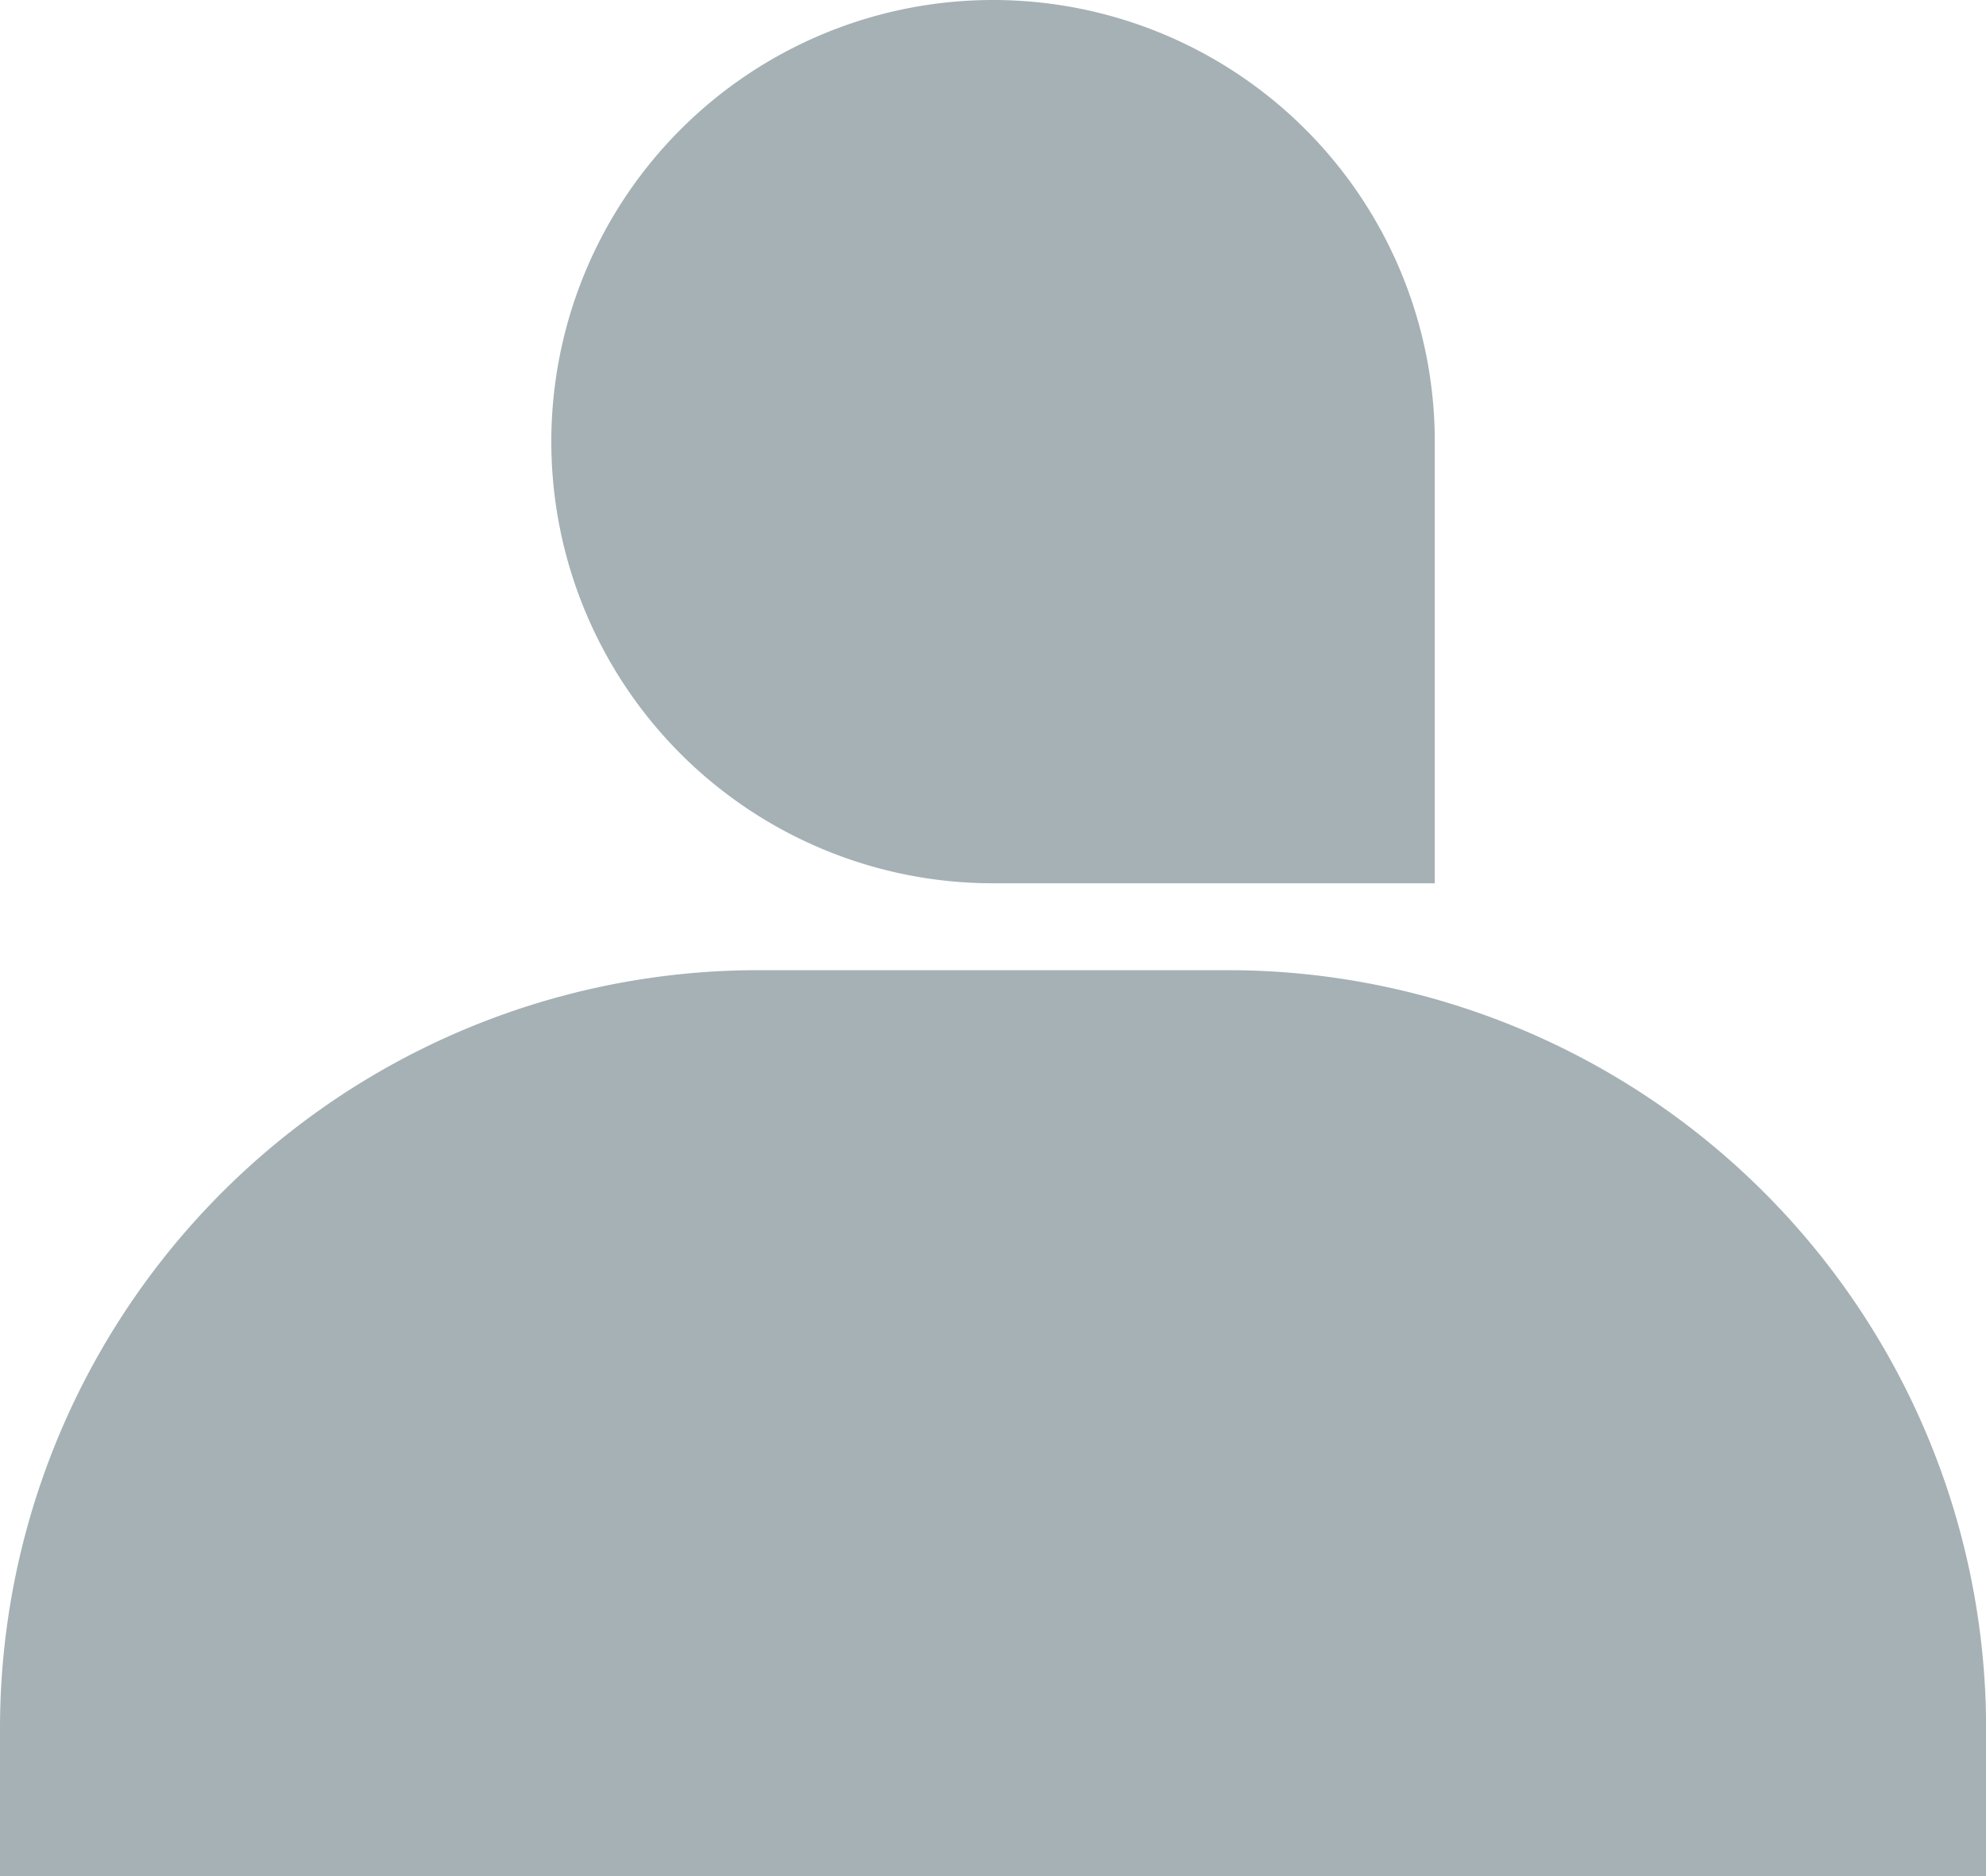 <svg xmlns="http://www.w3.org/2000/svg" viewBox="0 0 201.33 190.22"><defs><style>.cls-1{fill:#a5b1b5;}</style></defs><g id="레이어_2" data-name="레이어 2"><g id="레이어_1-2" data-name="레이어 1"><path class="cls-1" d="M76.89,98.37h47.56a76.89,76.89,0,0,1,76.89,76.89v15a0,0,0,0,1,0,0H0a0,0,0,0,1,0,0v-15A76.89,76.89,0,0,1,76.89,98.37Z"/><path class="cls-1" d="M100.67,0h0a44.78,44.78,0,0,1,44.78,44.78V89.56a0,0,0,0,1,0,0H100.67A44.78,44.78,0,0,1,55.89,44.78v0A44.78,44.78,0,0,1,100.67,0Z"/></g></g></svg>
